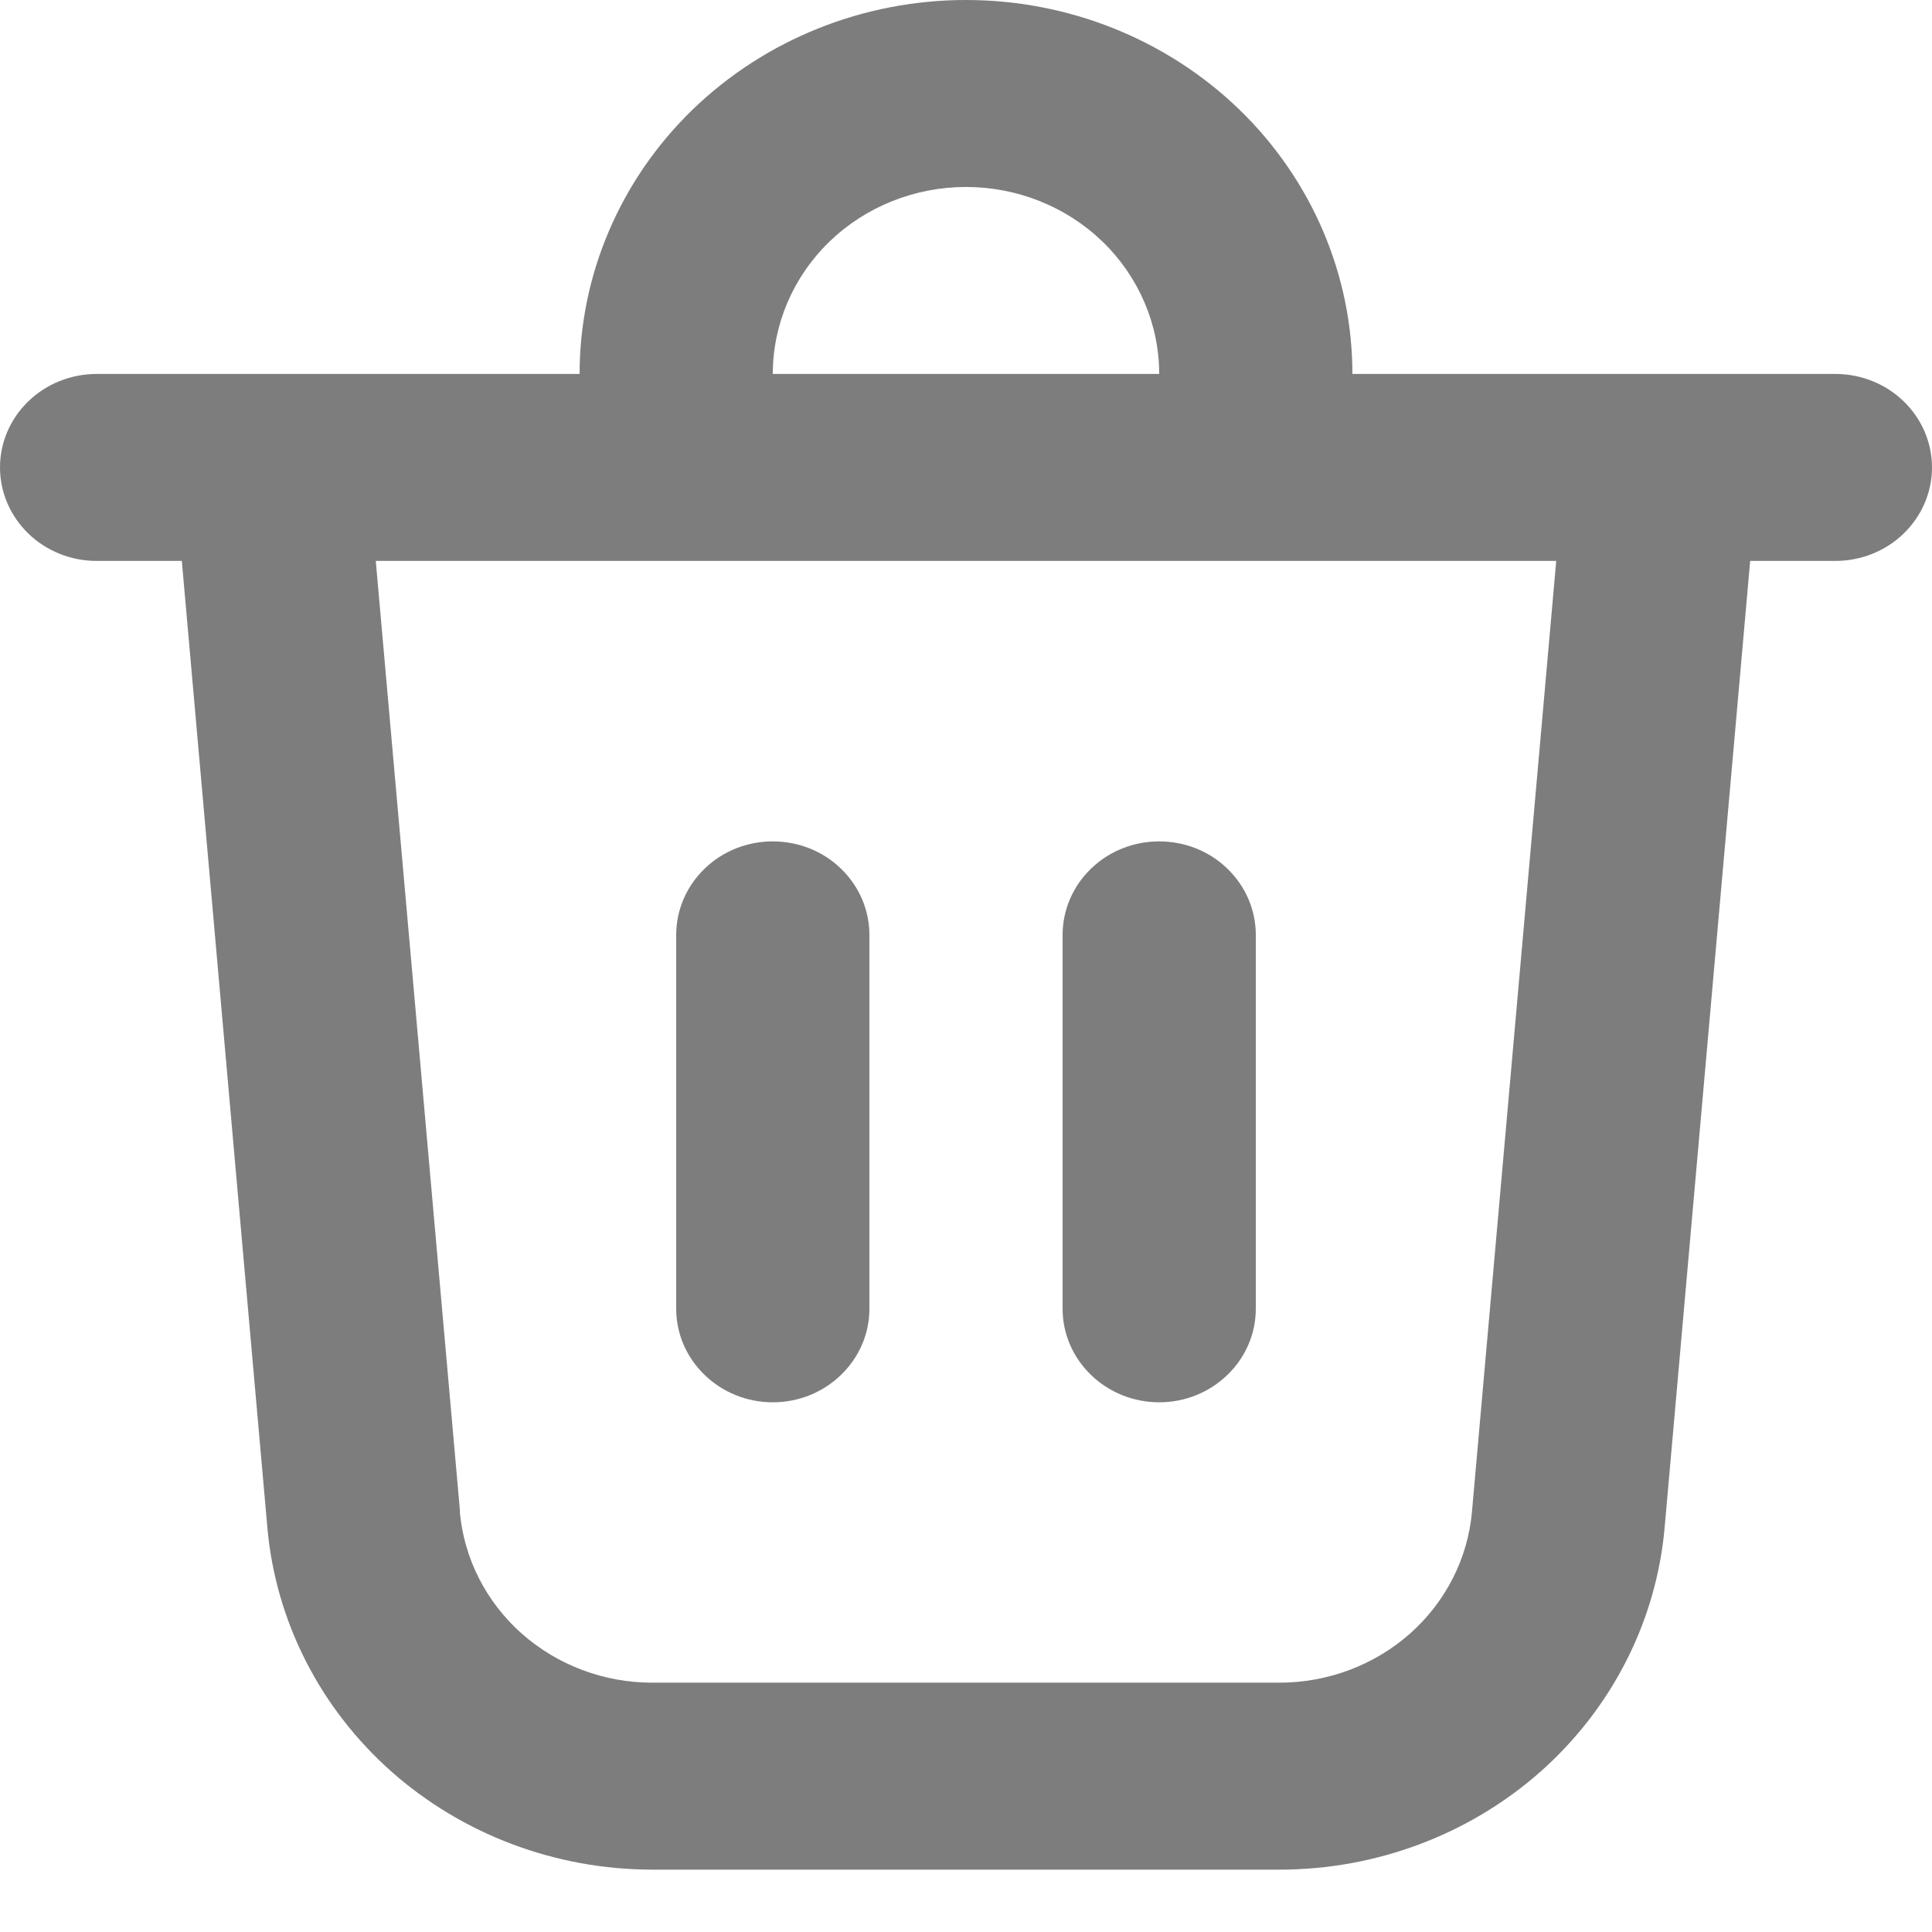 <svg width="18" height="18" viewBox="0 0 18 18" fill="none" xmlns="http://www.w3.org/2000/svg">
<path d="M7.2 3.484H10.8C10.8 3.022 10.61 2.579 10.273 2.252C9.935 1.925 9.477 1.742 9 1.742C8.523 1.742 8.065 1.925 7.727 2.252C7.39 2.579 7.2 3.022 7.2 3.484ZM5.4 3.484C5.4 2.56 5.779 1.674 6.454 1.02C7.13 0.367 8.045 0 9 0C9.955 0 10.87 0.367 11.546 1.02C12.221 1.674 12.6 2.56 12.6 3.484H17.1C17.339 3.484 17.568 3.576 17.736 3.739C17.905 3.902 18 4.124 18 4.355C18 4.586 17.905 4.807 17.736 4.971C17.568 5.134 17.339 5.226 17.1 5.226H16.306L15.509 14.232C15.432 15.101 15.021 15.911 14.357 16.502C13.692 17.092 12.823 17.419 11.921 17.419H6.079C5.177 17.419 4.308 17.092 3.643 16.502C2.979 15.911 2.568 15.101 2.491 14.232L1.694 5.226H0.9C0.661 5.226 0.432 5.134 0.264 4.971C0.095 4.807 0 4.586 0 4.355C0 4.124 0.095 3.902 0.264 3.739C0.432 3.576 0.661 3.484 0.9 3.484H5.4ZM11.7 8.71C11.7 8.479 11.605 8.257 11.436 8.094C11.268 7.93 11.039 7.839 10.8 7.839C10.561 7.839 10.332 7.93 10.164 8.094C9.995 8.257 9.9 8.479 9.9 8.71V12.194C9.9 12.425 9.995 12.646 10.164 12.809C10.332 12.973 10.561 13.065 10.8 13.065C11.039 13.065 11.268 12.973 11.436 12.809C11.605 12.646 11.7 12.425 11.7 12.194V8.71ZM7.2 7.839C7.439 7.839 7.668 7.93 7.836 8.094C8.005 8.257 8.1 8.479 8.1 8.71V12.194C8.1 12.425 8.005 12.646 7.836 12.809C7.668 12.973 7.439 13.065 7.2 13.065C6.961 13.065 6.732 12.973 6.564 12.809C6.395 12.646 6.3 12.425 6.3 12.194V8.71C6.3 8.479 6.395 8.257 6.564 8.094C6.732 7.93 6.961 7.839 7.2 7.839ZM4.284 14.084C4.322 14.518 4.528 14.924 4.86 15.219C5.193 15.514 5.628 15.678 6.079 15.677H11.921C12.372 15.677 12.806 15.513 13.139 15.218C13.47 14.923 13.676 14.518 13.714 14.084L14.499 5.226H3.501L4.286 14.084H4.284Z" fill="#7D7D7D"/>
</svg>
